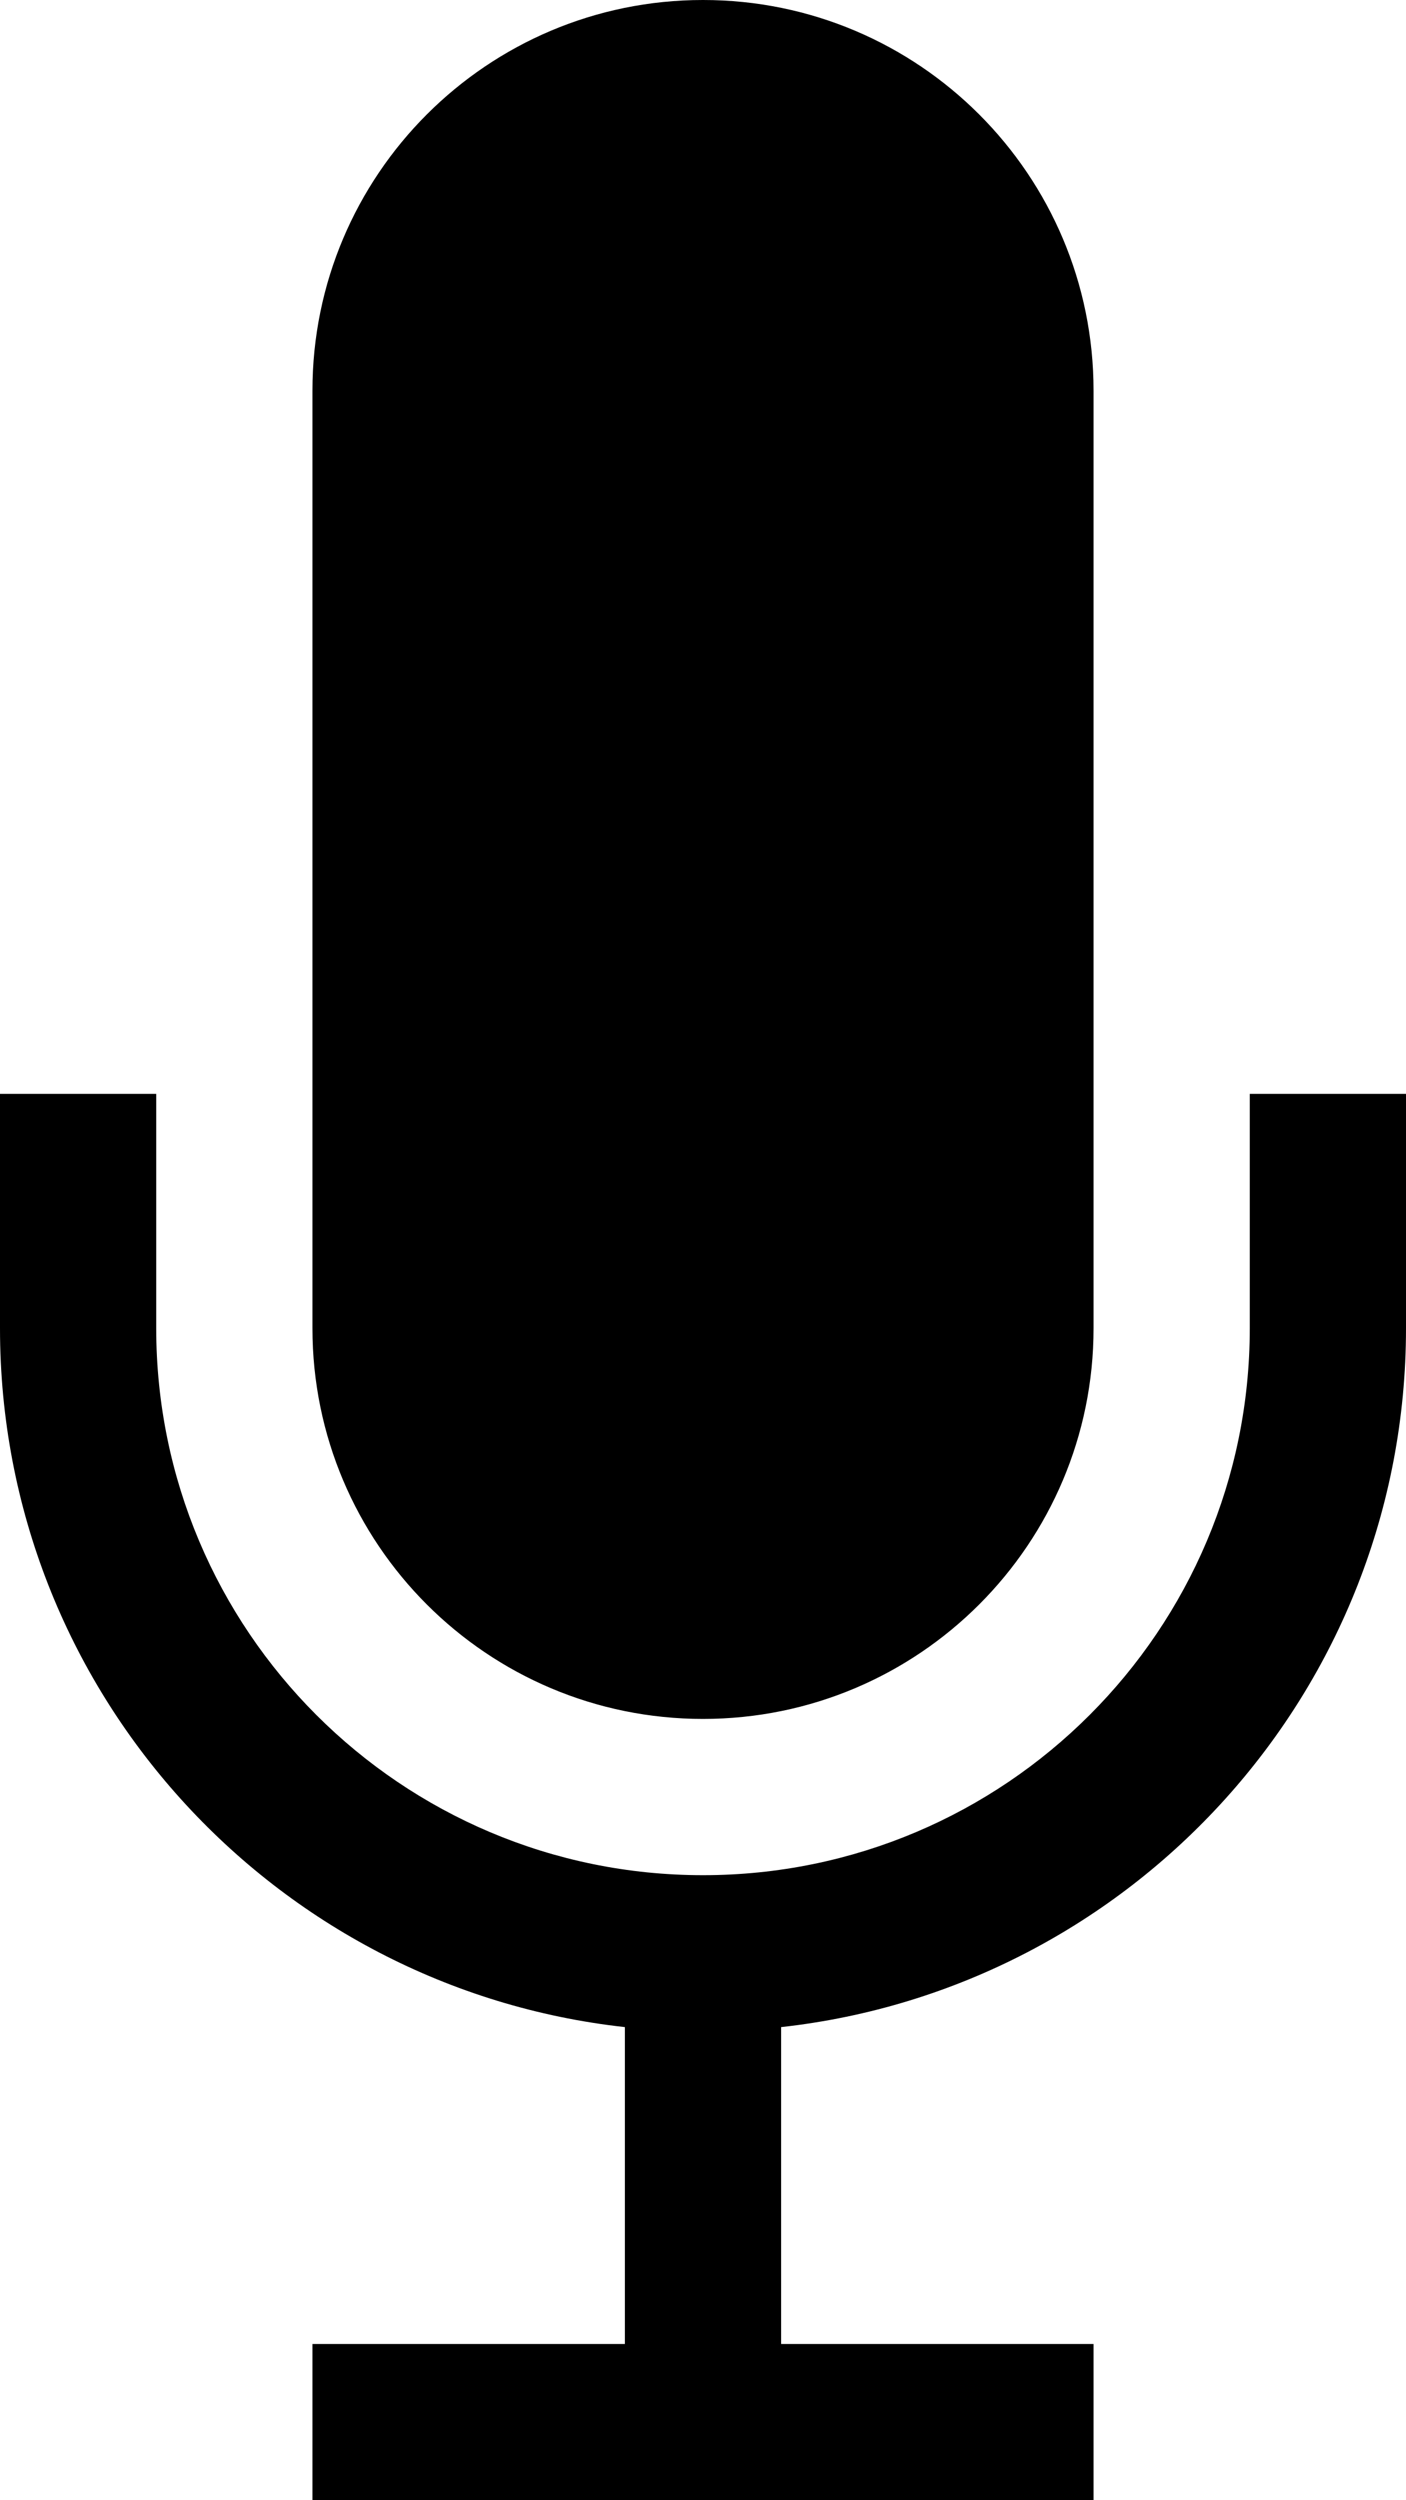 <svg xmlns="http://www.w3.org/2000/svg" viewBox="0 0 576 1024"><path d="M288 704c88.366 0 160-71.634 160-160V160C448 71.634 376.366 0 288 0S128 71.634 128 160v384c0 88.366 71.636 160 160 160zm224-256v96c0 123.71-100.29 224-224 224-123.712 0-224-100.29-224-224v-96H0v96c0 148.238 112.004 270.3 256 286.22V960H128v64h320v-64H320V830.22C463.994 814.3 576 692.238 576 544v-96h-64z"/></svg>